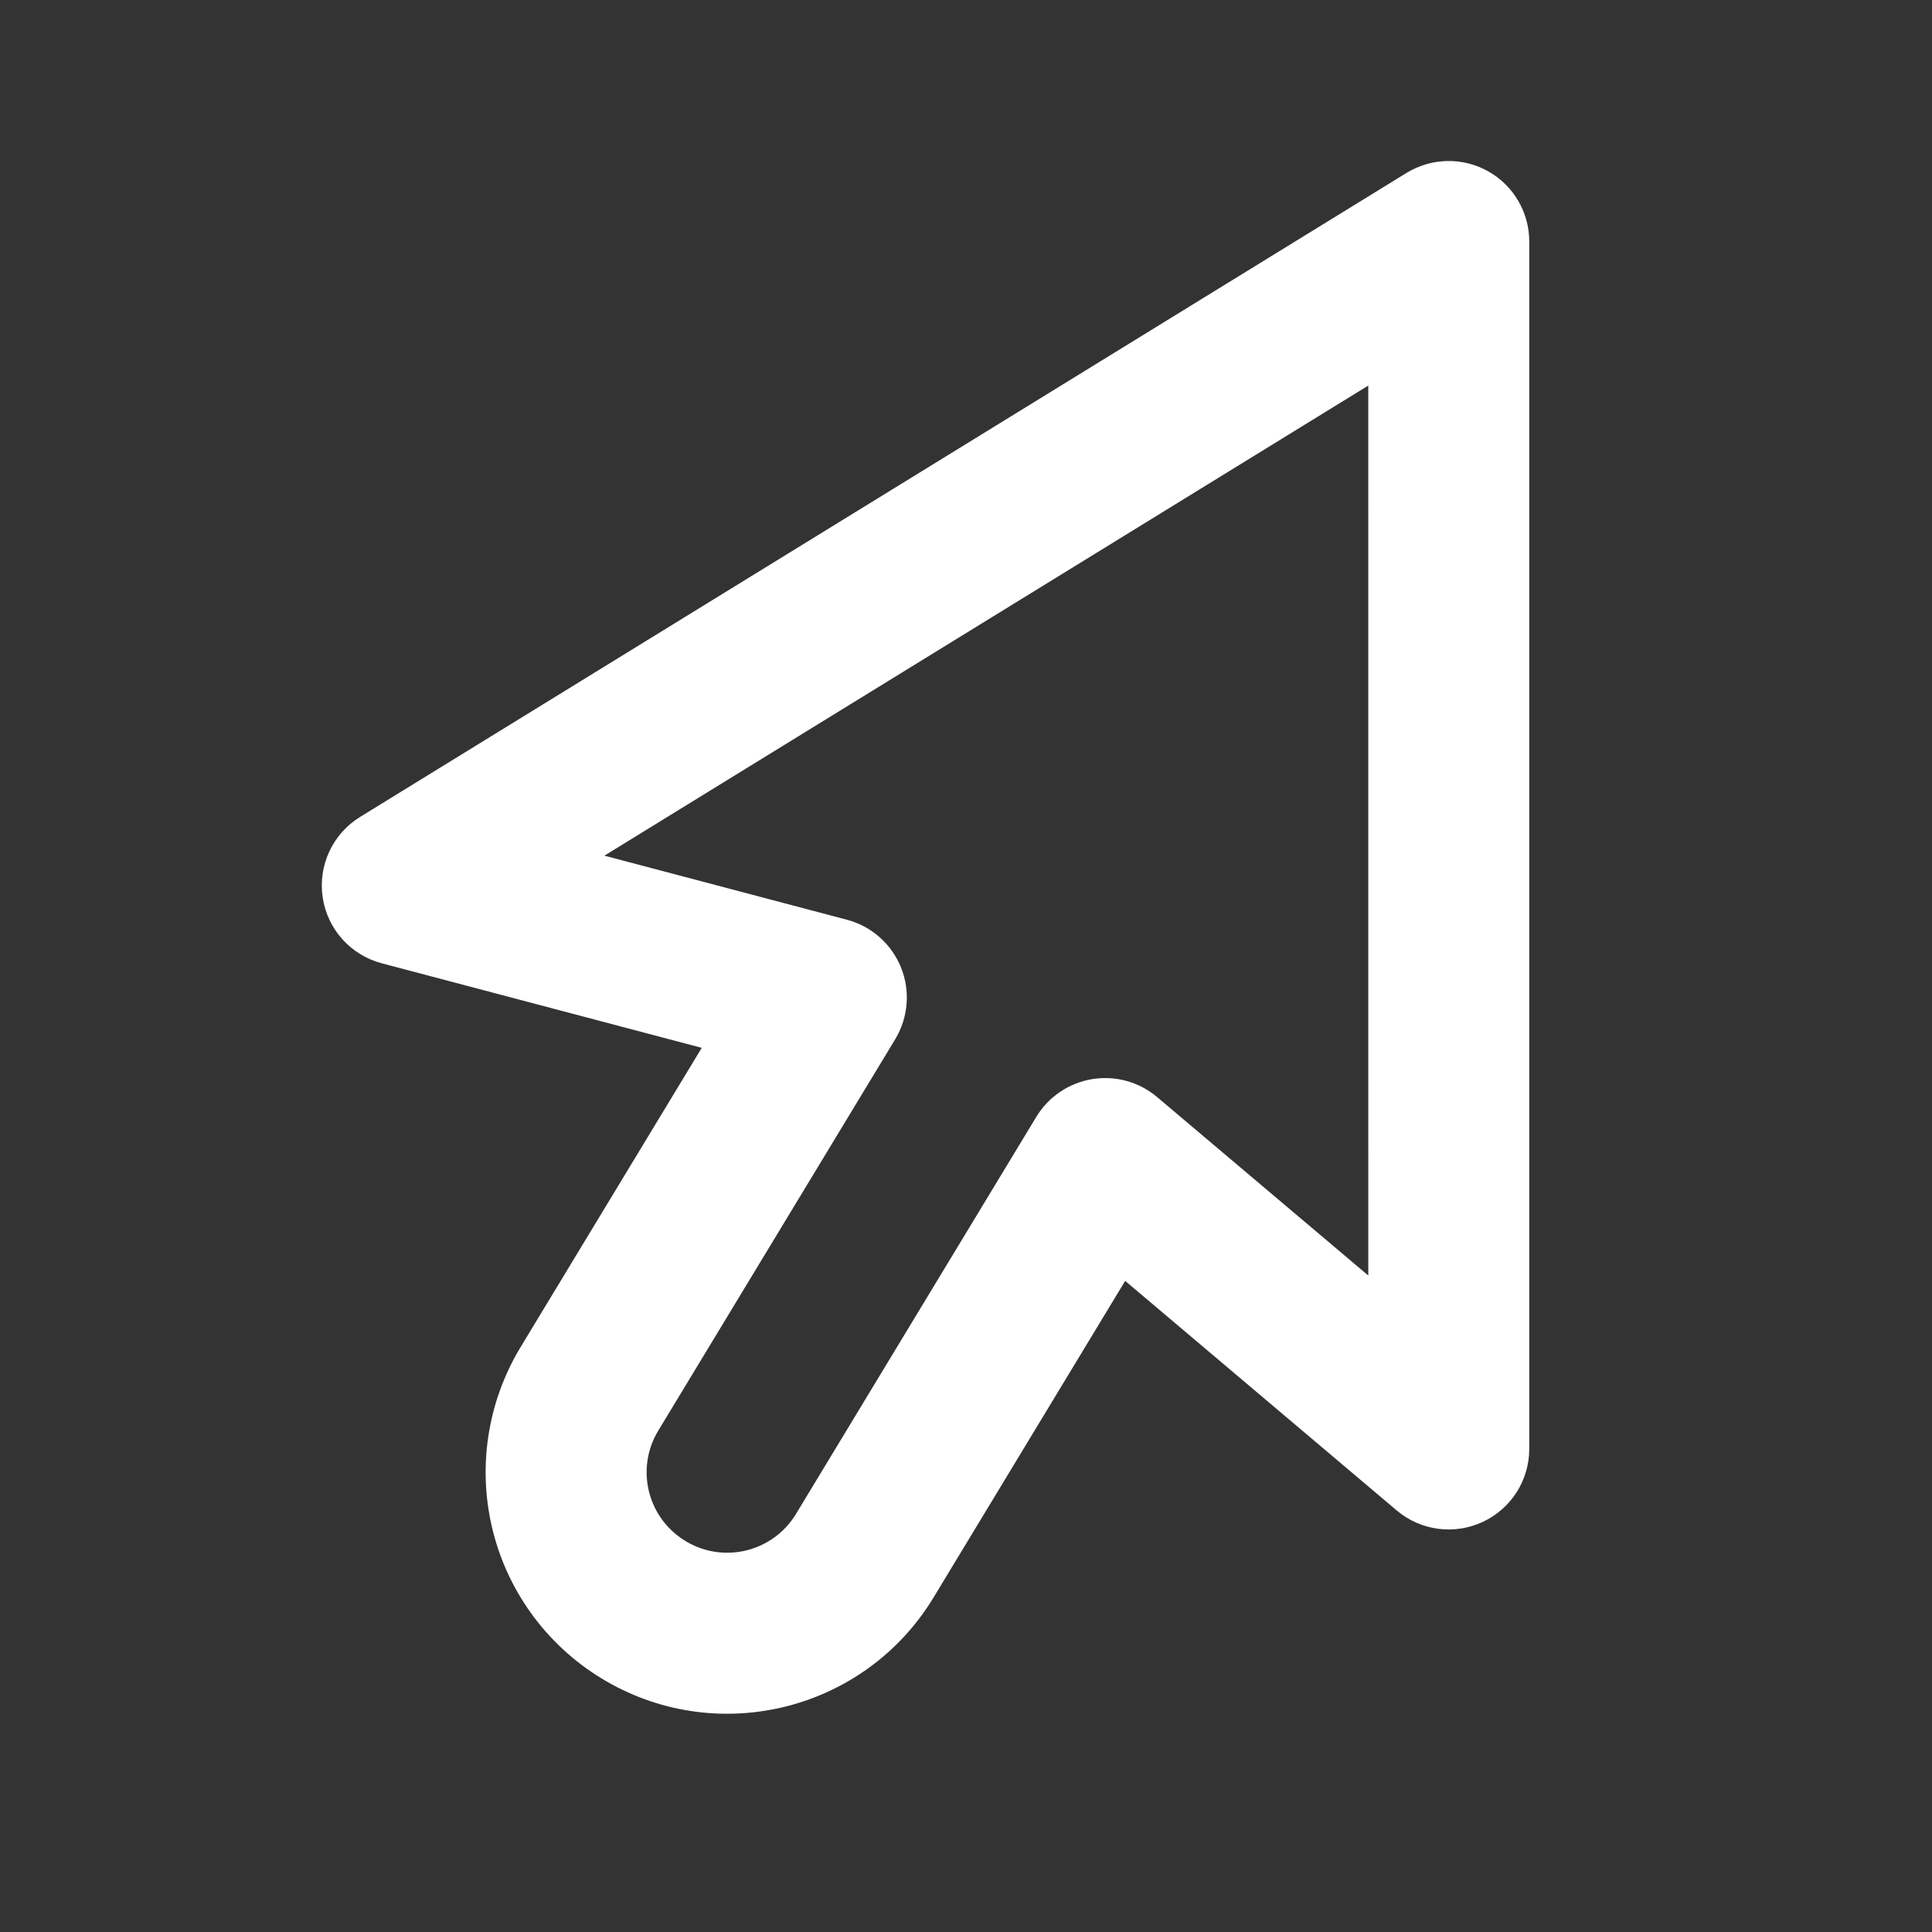 <svg clip-rule="evenodd" fill-rule="evenodd" height="512" stroke-linejoin="round" stroke-miterlimit="2" viewBox="0 0 24 24" width="512" xmlns="http://www.w3.org/2000/svg"><rect x="0" y="0" width="24" height="24" fill="#333333" stroke="none"/><g transform="matrix(.866 .5 -.5 .866 -75.763 -54.598)"><path fill="#fff" d="m106.972 16.315-3.968 1.078c-.386.105-.798-.03-1.046-.344-.248-.313-.286-.744-.096-1.096l7.258-13.429c.173-.318.504-.519.866-.524s.699.186.88.5l7.5 12.99c.195.338.176.757-.048 1.075-.224.319-.612.479-.995.41l-4.348-.783-.095 4.595c-.034 1.631-1.366 2.935-2.997 2.935-.001 0-.002 0-.003 0-.806 0-1.578-.324-2.142-.9s-.872-1.354-.856-2.16zm8.585-1.691-5.528-9.574-5.298 9.802 3.007-.817c.304-.083.629-.017.878.177.248.194.39.494.384.809 0 0-.071 3.395-.118 5.683-.006.268.097.527.285.719.187.191.444.299.713.299h.003c.543 0 .986-.434.998-.977.047-2.288.119-5.766.119-5.766.006-.292.14-.567.367-.753.226-.185.522-.262.81-.21z"/></g></svg>